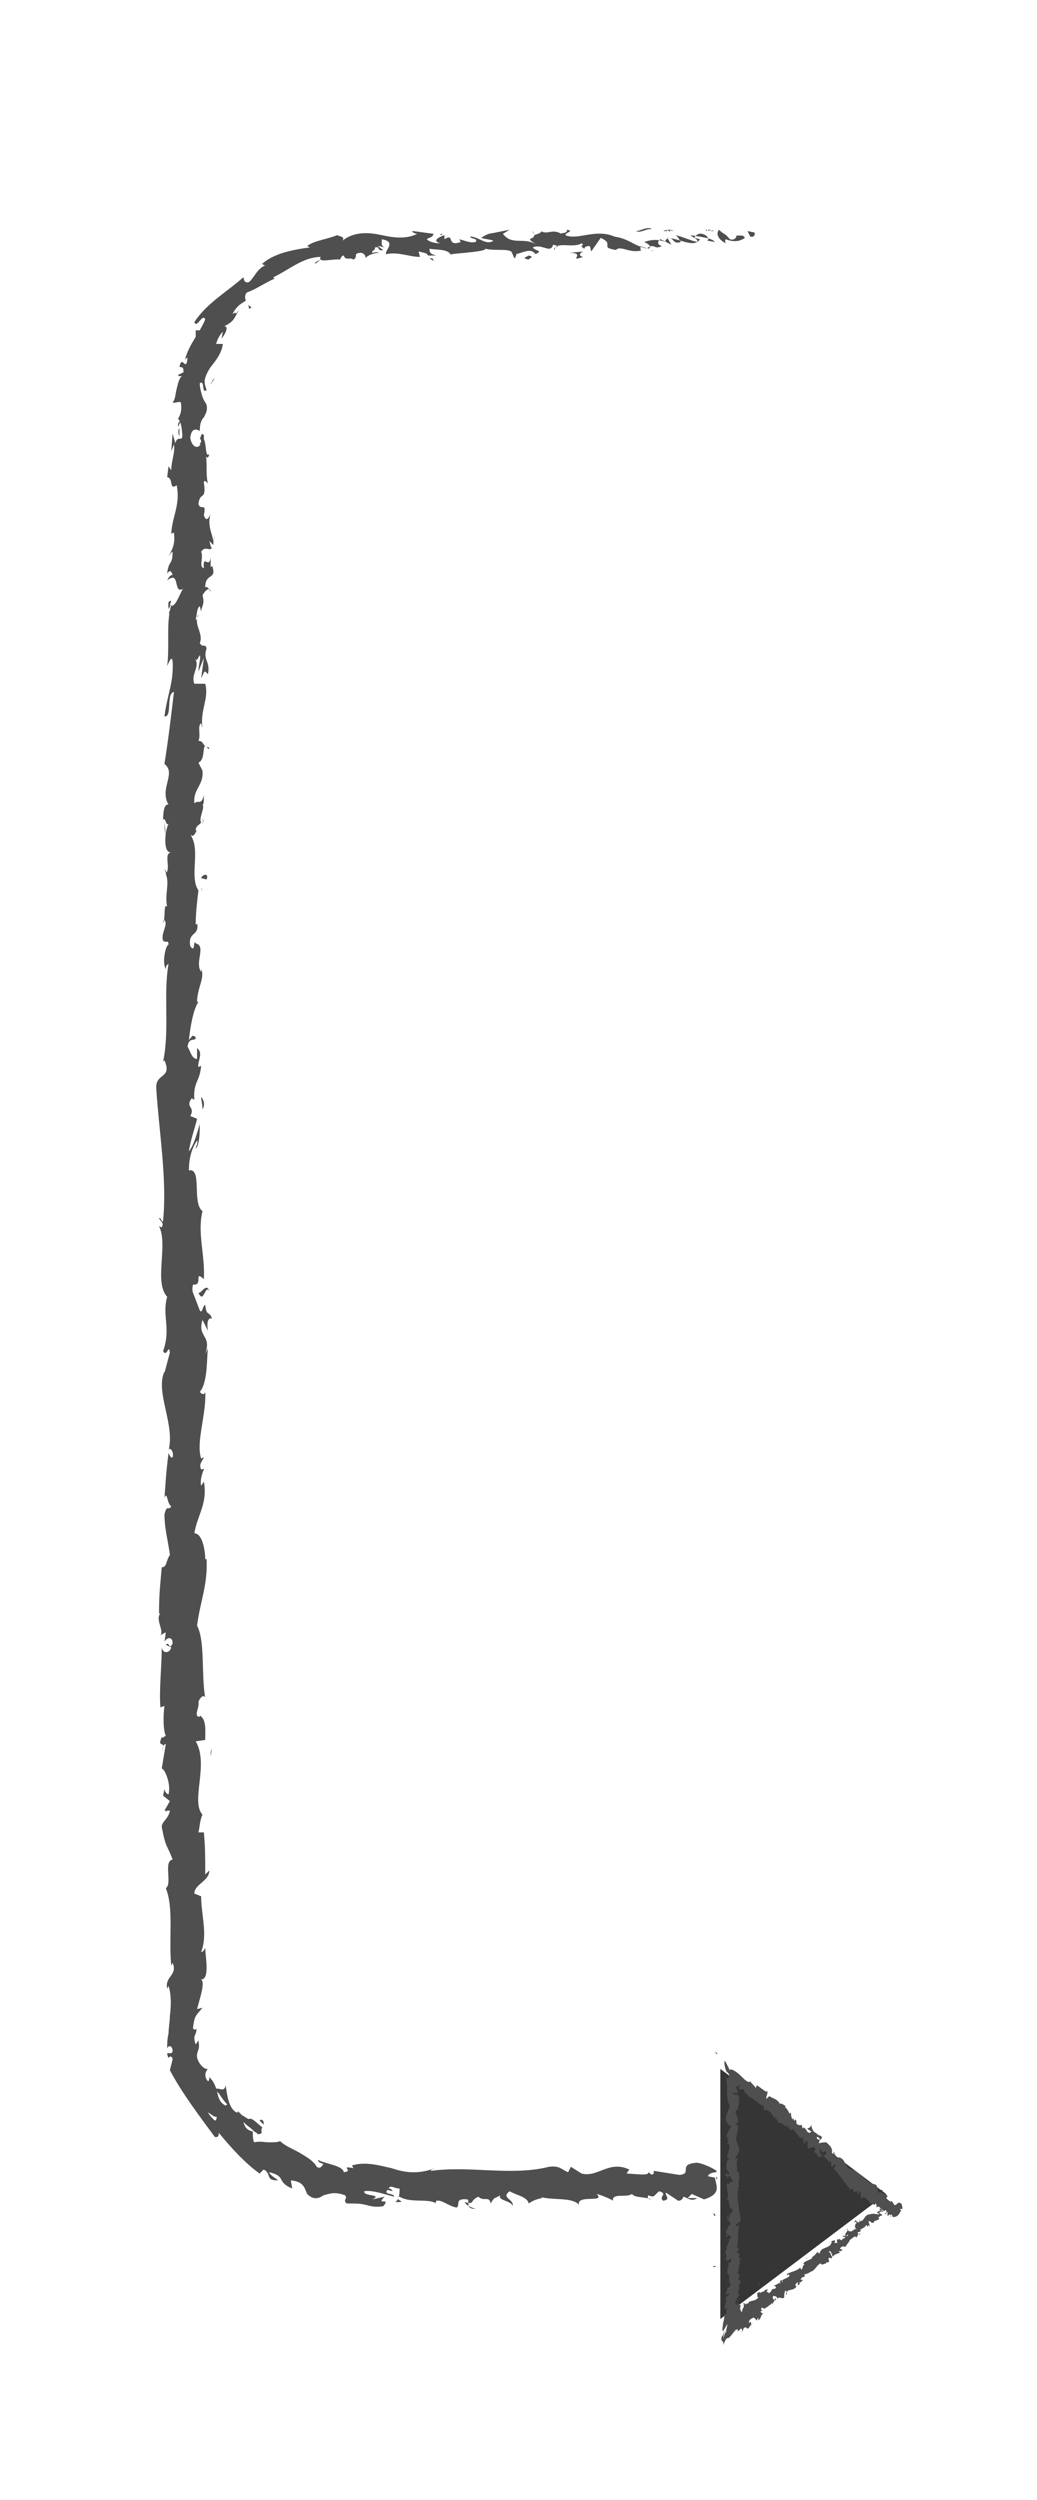 <?xml version="1.0" encoding="utf-8"?>
<!-- Generator: Adobe Illustrator 18.1.1, SVG Export Plug-In . SVG Version: 6.00 Build 0)  -->
<svg version="1.1" id="Layer_1" xmlns="http://www.w3.org/2000/svg" xmlns:xlink="http://www.w3.org/1999/xlink" x="0px" y="0px"
	 width="76.3px" height="183.9px" viewBox="0 0 76.3 183.9" enable-background="new 0 0 76.3 183.9" xml:space="preserve">
<g>
	<g>
		<g>
			<g>
				<g>
					<path fill="#4F4F4F" d="M55.5,17.1c0.1,0.1,0,0.4-0.3,0.3L55,17L55.5,17.1z"/>
					<path fill="#4F4F4F" d="M53.4,17.9c-0.4-0.2-0.8-0.6-0.5-1c0.4,0.4,0.4,0.2,0.8,0.7c0.3,0.1,0.5-0.1,0.5-0.3
						c0.1,0.1,0.5-0.1,0.6,0.2c-0.4,0.3-0.9,0.3-1.4,0.1C53.3,17.7,53.4,17.9,53.4,17.9z"/>
					<path fill="#4F4F4F" d="M23.6,19.1c0,0,0.2-0.1,0.2-0.1C23.7,19.1,23.7,19.1,23.6,19.1z"/>
					<path fill="#4F4F4F" d="M14.7,32.7c0-0.1,0.1-0.2,0.1-0.2C14.8,32.6,14.8,32.7,14.7,32.7z"/>
					<path fill="#4F4F4F" d="M15.2,35.8c0-0.1,0-0.1,0-0.2C15.2,35.7,15.2,35.8,15.2,35.8z"/>
					<path fill="#4F4F4F" d="M23.6,19.1l-0.4,0.3C23.1,19.3,23.4,19.2,23.6,19.1z"/>
					<path fill="#4F4F4F" d="M49.3,16.9c0.1,0,0.2,0.1,0.3,0.1C49.5,17,49.4,17,49.3,16.9C49.3,16.9,49.3,16.9,49.3,16.9z"/>
					<path fill="#4F4F4F" d="M31.6,19l0.2,0c0,0,0.1,0.1,0.1,0.2L31.6,19z"/>
					<path fill="#4F4F4F" d="M37.9,19c-0.1,0-0.2-0.3-0.2-0.5c0.1,0.1,0.2,0.2,0.3,0.2C38,18.8,37.9,18.9,37.9,19z"/>
					<path fill="#4F4F4F" d="M47.9,18.4l0.2,0.1C48,18.4,47.9,18.4,47.9,18.4z"/>
					<path fill="#4F4F4F" d="M27.1,19.1c0,0.1,0,0.1,0,0.1C27.1,19.1,27.1,19.1,27.1,19.1z"/>
					<path fill="#4F4F4F" d="M45.5,162.1C45.5,162.1,45.5,162.1,45.5,162.1C45.5,162.1,45.5,162.1,45.5,162.1z"/>
					<path fill="#4F4F4F" d="M52.8,160.3l-0.1,0c0-0.1,0-0.1,0-0.2L52.8,160.3z"/>
					<path fill="#4F4F4F" d="M15.7,41.7C15.7,41.6,15.7,41.6,15.7,41.7C15.7,41.5,15.7,41.6,15.7,41.7z"/>
					<path fill="#4F4F4F" d="M15.4,95c-0.3-0.6-0.4,1-0.8,0.1C14.8,95.2,15.2,94.3,15.4,95z"/>
					<path fill="#4F4F4F" d="M49.1,17c-0.1,0-0.2,0-0.3,0C49,16.9,49.1,16.9,49.1,17z"/>
					<path fill="#4F4F4F" d="M14.6,95.1L14.6,95.1L14.6,95.1C14.6,95.1,14.6,95.1,14.6,95.1z"/>
					<path fill="#4F4F4F" d="M15.4,55.1c-0.1,0-0.1-0.1-0.2-0.1C15.3,54.9,15.4,55,15.4,55.1z"/>
					<path fill="#4F4F4F" d="M14.9,45.1l0,0.2C14.9,45.2,14.9,45.1,14.9,45.1z"/>
					<path fill="#4F4F4F" d="M14.9,60.2c0,0.1,0.1,0.2,0,0.4c0,0,0,0,0-0.1C15,60.5,15,60.4,14.9,60.2z"/>
					<path fill="#4F4F4F" d="M14.9,65.6C14.9,65.6,14.9,65.6,14.9,65.6c-0.1-0.2-0.1-0.2-0.1-0.3L14.9,65.6z"/>
					<path fill="#4F4F4F" d="M29.1,162c0.1-0.1,0.2-0.2,0.2-0.3C29.2,161.9,30,162,29.1,162z"/>
					<path fill="#4F4F4F" d="M49.3,17.1c0-0.1-0.1-0.1-0.2-0.2c0.1,0,0.1,0,0.2,0C49.3,17,49.3,17.1,49.3,17.1z"/>
					<path fill="#4F4F4F" d="M12.1,60.5l0.1,0.9C12.1,61.1,12.1,60.8,12.1,60.5z"/>
					<path fill="#4F4F4F" d="M12.4,131.4l0,0.2C12.4,131.5,12.4,131.4,12.4,131.4z"/>
					<path fill="#4F4F4F" d="M12.1,63.9c0.1,0.2,0.2,0.3,0.3,0.5c0,0-0.1,0.1-0.1,0.1L12.1,63.9z"/>
					<path fill="#4F4F4F" d="M29.3,161.6L29.3,161.6L29.3,161.6z"/>
					<path fill="#4F4F4F" d="M35,162.5c-0.8,0-0.4-0.5-0.6-0.7c-1-0.1-0.5,0.4-0.8,0.6c-0.6-0.1-1.1-0.6-1.5-0.5
						c0,0.1-0.1,0.1,0,0.2c-0.6-0.4-1.9,0-2.7-0.5c-0.1,0-0.1,0.1-0.1,0.1c0.1-0.2,0.1-0.5,0.1-0.7c-0.4,0-0.7-0.3-0.8,0
						c0.2,0,0.2,0.1,0.3,0.2l-0.4-0.1c-0.3,0.4,0.5,0.2,0.5,0.5c-0.8-0.2-1.6-0.5-2.2-0.4c-0.1,0.4,1.4,0.2,0.6,0.6l0.9-0.2
						c-0.7,0.7,0.5,0-0.1,0.7c-0.6,0.1-0.9,0-1.3-0.1c-0.4-0.1-0.7-0.1-1.4-0.1c-0.3-0.3,0.1-0.3-0.1-0.6c-0.8-0.3-1.2-0.1-1.6,0
						c-0.3,0.2-0.7,0.4-1.2-0.1c-0.2-0.4-0.2-0.9-1.2-1l0.1,0.6c-1.2-0.5-0.4-0.9-1.7-1.2c0.1,0.3,0.8,0.6,0.6,0.6
						c-0.9,0-0.4-0.5-1-0.8l-0.3,0.3c-1.1-0.8-2.1-1.9-3-3c0,0.1,0,0.4-0.3,0.3c-1.1-1.5-2.4-3.2-3.3-4.9l0.2-0.8
						c0-0.2-0.2-0.3-0.3-0.1c-0.3-0.7,0.2-0.1,0.3-0.5c0-0.4-0.3-0.5-0.4-0.2c0-0.3,0-0.7,0.1-1.1c0-0.4,0.1-0.9,0.1-1.3
						c0.1-0.8,0.1-1.6-0.1-2.2l-0.1,0.2c-0.2-0.9,0.8-1,0.4-1.9l-0.1,0.2c-0.2-2,0.2-4.2-0.4-5.7c0.5-0.3-0.2-2,0.5-2.1
						c-0.4-1.1-0.5-0.8-0.8-2.4c0-0.4,0.5-0.6,0.6-1.2l-0.4,0l0.4-0.7l-0.5-0.4l0.1-0.5c0,0.2,0.2,0.4,0.3,0.4
						c0.2-0.8-0.3-1.9-0.5-1.9l0.3-1.8c-0.2,0-0.2,0.3-0.3,0.6c0.4-1-0.4-0.2,0-1.1c0.1,0.1,0.2-0.1,0.3-0.1
						c-0.2-0.4-0.2-1.5-0.1-2.2l-0.3,0.1c-0.1-1.4,0.1-2.9,0.1-4.4c0.1,0.5,0.6,0.4,0.7,0l-0.4-0.2c0.3-0.3,0.2,0.5,0.5-0.1
						c0-0.6-0.5-0.4-0.6-0.1l0.1-0.7c-0.1,0-0.2,0.1-0.4,0.2c0.3-0.3-0.4-1.2,0-1.6l-0.1,0c0-1.5,0.1-2.2,0.2-3.4
						c0.4,0,0.3-0.5,0.6-0.9c-0.1-0.9-0.4-1.9-0.4-3c0.2-0.8,0.3-0.2,0.5-0.6c-0.3-0.1-0.3-1.2-0.5-0.6c0.1-1.3,0.1-1.7,0.3-3.3
						c0.1,0.2,0.2,0.4,0.3,0.3c0.1-0.3-0.1-0.7-0.3-0.6l0,0.1c0.5-1.9-1-4.3-0.3-5.8l0,0.1l0.4-1.5c-0.1-0.7-0.2,0.4-0.5-0.1
						c0.6-1.7-0.1-2.6,0.3-4c-1-1.1,0.1-3.8-0.6-5.2l0.2,0.1c0.2-0.4-0.1-0.4-0.2-0.7c0.2,0,0.2,0.4,0.3,0.2
						c0.3-3.1-0.3-6.5-0.5-9.7c-0.1-1.2,1.2-0.7,0.6-2.1L12,78.1c0.5-2.4,0-4.9,0.4-7.2c-0.1,0.1-0.2,0.1-0.2,0.4
						c-0.3-0.5,0-1.8,0.2-1.8c0-0.4-0.2-0.1-0.4-0.3c-0.2-0.5,0.4-1.2,0.1-1.5c-0.1,0-0.1,0.1-0.1,0.2c0.2-0.3,0-1.5,0.3-1.2
						c-0.2-0.9,0.2-1.7-0.1-2.4c0.4-0.5-0.2-1.5,0.4-1.6c-0.6,0.1-0.5-1.5-0.2-2.1c-0.2,0.2-0.2-0.5-0.4-0.3c0-0.6,0.1-1.2,0.4-1.1
						c-0.7-1.2,0.6-2.3-0.3-3c0.3-1.9,0.5-3.6,0.7-5.3c-0.6,0.1-0.1,1.9-0.7,1.8c0.2-1.6,0.7-2.5,0.6-4.1c-0.1-0.4-0.3,0.2-0.4,0.4
						c0.2-1.6-0.1-3.1,0.3-4.5c-0.1,0-0.1,0.2-0.2,0.3c0-0.3-0.1-0.6,0.2-0.6l-0.1,0.3c0.4,0.4,0.8-1.1,1-1.2
						c-0.8,0.5-0.2-1.4-1.2-0.6c0.1-0.2,0.2-0.4,0.4-0.4c-0.1-0.3-0.2-0.4-0.4-0.1c0.1-1,0.4-0.6,0.4-1.6c-0.1,0-0.2,0.2-0.3,0.3
						c0.3-0.5,0.5-0.9,0.4-1.7c-0.1,0-0.2,0-0.2,0.2c0-1.3,0.7-2.2,0.4-3.7c-0.6,0.4-0.2-0.5-0.7-0.6l0.1-0.8l0.2,0.3
						c0-0.7,0.3-1.3,0.2-1.9l-0.2,0.5l0.1-1.3l0.2,0.7c0.2-0.7,0.6,0.1,0.5-0.8c0,0.2,0-0.7-0.3-1l0,0c0.2-0.3,0.3-0.7,0.2-1.2
						c-0.1-0.1-0.5,0.1-0.6,0c0.2-0.2,0.2-0.6,0.3-1c0.1-0.4,0.2-0.9,0.5-1c-0.1,0.1-0.4,0.1-0.4,0c0,0,0.1-0.1,0.2-0.1
						c0.1-0.1,0.2-0.1,0.2-0.1c0-0.3,0-0.4-0.3-0.4c0.2-1,0.5,0.5,0.6-0.7c-0.1,0.1-0.1,0-0.2,0.2c0.3-1.2,1.1-2,1.5-3
						c-0.2-0.5-0.6,0.7-0.8,0.2c0.9-1.4,2.5-2.3,3.6-3.3L18,20.7c0.3,0.2,0.4,0,0.7-0.4c0.2-0.3,0.5-0.7,0.9-0.8
						c-0.2,0.1-0.4-0.2-0.3-0.1c0.8-0.7,2-1,3.5-1.2l-0.2-0.1c0.5-0.4,1.5-0.5,2.2-0.8c0.2,0.1,0.6,0.1,0.4,0.4
						c0.9-0.7,2-0.6,2.9-0.4c0.9,0.2,1.8,0.3,2.6-0.1c-0.2,0-0.5-0.2-0.3-0.2l1.5,0.2c-0.1,0.3-0.2,0.2-0.5,0.4
						c0.2,0.2,0.6,0.3,1,0.3c-0.7-0.2,0-0.5,0.3-0.6c0,0.1,0,0.2,0,0.3c0.8-0.5,0.1,0.6,1.2,0.2l-0.1-0.2c0.4,0.1,0.8,0.3,1.2,0.2
						c0.2-0.3-0.4-0.2-0.4-0.4c0.6,0,1.2,0.7,1.7,0.3c-0.3-0.1-0.6-0.1-0.9-0.2c0.6-0.4,0.7-0.3,1.1-0.4l0,0l1-0.2L37,17.2
						c0.7,0.9,1.5,0.2,2.5,0.8c-1-0.6-0.2-0.3-0.2-0.7c0.3-0.1,0.6-0.2,0.5-0.3c0.5,0.3,0.8-0.2,1.5,0.2c0-0.1,0.5,0,0.4-0.3
						c0.6,0.1-0.1,0.2-0.1,0.4c0.9,0.4,2.2-0.5,3.6,0.1c1.2,0.2,1.4,0.7,2.5,0.9c0.4-0.2-0.3-0.5-0.3-0.5c0.6-0.2,1-0.2,1.6,0
						c-0.1-0.1,0-0.2,0.2-0.3c0.4,0,0.3,0.5,0.9,0.3c-0.1-0.1-0.2-0.4-0.4-0.5c0.5,0.1,1.1,0.4,1.6,0.5c0.1-0.2-0.3-0.3-0.5-0.5
						c0.6,0.1,1.6,0.2,1.8,0.5L52,17.7c0.2,0,0.1-0.3-0.1-0.4c-0.5-0.3-0.8,0.1-0.8,0.2l0.4,0.1c-0.4,0.7-1.6-0.1-2.4-0.1l0.3,0.5
						l-0.8-0.4c-0.2,0.1-0.3,0.4,0.1,0.5c-0.6,0.3-0.5-0.2-1,0.1c-0.1,0,0,0.1,0,0.1l-0.6-0.2c0.1,0.1-0.1,0.4,0.2,0.3
						c-1,0.3-1.6-0.4-2,0l0.1,0c-1.4-0.2-0.1-0.4-1.2-0.9l-0.7,1l-0.1-0.4c-0.1,0-0.4,0-0.4,0.2c-0.5-0.3,0.1-0.2-0.2-0.4
						c-0.7,0.4-1.9-0.2-2,0.5c-0.2-0.3,0.7-0.2-0.1-0.4c-0.2,0.7-0.8-0.1-1.5,0.2c0.2,0.3,0.8,0.2,0.2,0.5c-0.4-0.6-1.2,0.1-1.7,0
						c0-0.5-1.1-0.2-2-0.4c0.1,0.2-1.7,0.3-2.5,0.4l0,0.1c-0.2-0.5-1-0.4-1.6-0.5c0,0.3,0.1,0.4,0.5,0.5l-0.6,0
						c-0.1-0.2-0.3-0.2-0.7-0.3l0.1,0.4c-0.8,0-1.6-0.4-2.5-0.2c-0.1-0.3,0.8-0.9-0.3-1.1c0,0.2-0.1,0.5,0.2,0.6
						c-0.1,0-0.3-0.1-0.5-0.1l0.4,0.3c-0.5,0.1-0.2-0.3-0.6-0.2c0,0.3-0.3,0.2-0.2,0.4c0.1,0,0.3-0.1,0.5,0c-0.4,0-0.9,0.2-1,0.4
						c0-0.1,0-0.3-0.3-0.4c-0.7,0-0.2,0.3-0.6,0.5c-0.2-0.2-0.6,0.1-0.7-0.3c-0.2,0-0.2,0.2-0.3,0.3c-0.4-0.1-1.7,0.3-1.4-0.2l0.1,0
						c0,0,0,0-0.1,0l0,0l0,0c-1.3,0-2.4,1-3.5,1.5l0.1,0.1c-0.7,0.3-1.4,0.8-2,1c-0.2,0.1-0.2,0.5-0.1,0.6c-0.4,0.3-0.6,0.3-1,1
						c0.5-0.3,0,0.3,0.5-0.3c-0.4,0.6-0.3,0.8-1.1,1.2c0.4,0,0,0.7-0.2,0.9l0.1-0.5c-0.3,0.3-0.4,0.6-0.5,0.9l0.5,0
						c-0.1,0.7-0.5,1.2-0.9,1.7c-0.2,0.3-0.3,0.5-0.4,0.8c-0.1,0.3,0,0.6,0.1,0.9c-0.4,0.3-0.1-0.8-0.5-0.5c0,0.3,0.1,0.7,0.2,1
						c0.1,0.3,0.3,0.5,0.3,0.6c0.1,0.4-0.1,0.7-0.2,0.9c-0.2,0.2-0.3,0.5-0.3,1c-0.2-0.1-0.6-0.3-0.7,0.5c0.1,0.7,0.6,0.9,0.8,0.4
						c0-0.2,0-0.3-0.1-0.3c0.1-0.2,0.1-0.5,0.3-0.3L15,32.3c0.2,0.4,0.1,1.4,0.4,1.1c-0.1,0.5-0.3,0.2-0.3-0.2
						c0.2,0.9,0,1.5,0.2,2.4c-0.1-0.2-0.3-0.3-0.3-0.1c0.2,1.4-0.3,0.6-0.4,1.6c0.2,0.5,0.6-0.2,0.4,0.8c0.2,0.6,0.4,0.1,0.5-0.1
						c-0.3,0.9,0.2,1.6,0.2,2.1l0.1-0.5c-0.1,0.3-0.1,0.5-0.1,0.7l-0.3-0.3c0.1,0.3,0.1,0.5,0.2,0.5c-0.2,0.3-0.5-0.2-0.8,0.3
						c0.2,0.4-0.2,1.1,0.2,1.2c-0.1-1.1,0.4,0.1,0.5-0.8c0,0.2,0,0.4,0,0.7c0,0,0.1,0,0.1-0.1c0.4,1.1-0.5,0.5-0.5,1.6
						c0.2-0.1,0.4,0.3,0.4,0.4c0-0.5-0.4-0.2-0.6,0.2c0.2,0.7-0.1,0.8-0.1,1.2l-0.1-0.4c-0.2,0.1-0.2,0.5-0.3,1
						c0.2,0,0.1-0.5,0.2-0.3c-0.4,0.6,0.4,1.3,0.1,2c0.2,0.4,0.4,0,0.5,0.4c-0.3,0.9,0.3,0.9,0.1,1.9c-0.3-0.3-0.2-0.3-0.5,0.3
						l0.2-1.5l-0.4,1c0-0.5,0.2-1,0.1-1.2c-0.3,0.5-0.2,0.4-0.4,0.2c0.5,0.6-0.3,1.2,0,1.9l0.8,0c0.3,1.1-0.4,1.9-0.2,3.3l-0.1-0.4
						c-0.3,0.2,0,0.9-0.2,1.3c0.3,0,0.3,0.2,0.5,0.4c-0.2,0,0,1-0.5,1.2l0.3,0.6c0.1,1.1-0.7,1.3-0.6,2.4c0.3-0.3,0.5,0.2,0.7-0.6
						c0,0.4,0,0.7-0.1,0.7c0.2,0.2-0.3,1-0.1,1.3c-0.1,0.2-0.4,0.2-0.4,0.6c0.1,0,0.1,0,0.1,0c-0.1,0-0.2,0.6-0.5,0.3
						c0.8,1.1-0.1,3.1,0.6,4.1c-0.1,0.8-0.2,1.7-0.2,2.5c0.1,0,0.1,0,0.1-0.1c0.2,1-0.7,0.6-0.5,1.7c0.4,0.6,0.2-0.6,0.4-0.2
						c0.8,0.2-0.1,1.4,0.4,2.1l0-0.2c0.3,0.6-0.3,1.4-0.3,2.4c0,0,0.1,0,0.1,0c-0.4,0.6-0.6,1.9-0.7,2.8c0.3-0.3,0.2-0.4,0.5-0.2
						c0,0.4-0.5-0.1-0.6,0.7c0.2,0.3,0.3,0.9,0.7,0.9l0-0.8c0.5,0.4,0,1,0.1,1.4l0.2-0.1c-0.1,1.2-0.6,1.2-0.5,2.5l-0.2-0.1
						c-0.5,0.7,0.3,0.6-0.1,1.3l0.5,0.2c-0.1,0.5-0.5,1.6-0.6,2.4c0.4-0.5,0.6-1.4,0.8-2c0,0.5,0,1.5-0.3,1.8c0-0.2,0.2-0.4,0.1-0.6
						c-0.4,0.6-0.6,1.3-0.6,2.2c1-0.2,0.2,2.4,1,3c-0.4,1.6,0.2,3.2,0.1,5c-0.8-0.7,0,0.5-0.8,0.4c-0.1,0.4,0,0.6,0,0.6l0.5,1.3
						c0.2,0.3,0.2-0.4,0.4-0.4c0.1,0.9,0.3,0.4,0.5,1c-0.3-0.1-0.4,0.3-0.3,0.9l-0.4-0.8c-0.4,1.3,0.7,1.1,0.2,2.5l0.2-0.4
						c-0.1,0.7,0,2.5-0.6,3.2c0.1,0.1,0.3,0.3,0.4,0c0.1,1.6-0.7,3.7-0.3,4.9l0.2-0.1c-0.1,0.3-0.4,0.5-0.2,0.9c0.1,0,0.2-0.1,0.2,0
						c-0.1,0.2-0.3,0.8-0.2,1.2l0.2-0.3c0.3,1.6-0.5,2.5-0.7,3.8c0.6,0,0.8,1.3,0.8,1.9l0.1,0c0.1,1.9-0.5,3.2-0.7,4.9
						c0.6,1.1,0.3,3.6,0.6,5.3c-0.1-0.3-0.4,0-0.5,0.3c0.1,0.4-0.4,1.1,0.1,1.1l0-0.1c0.5,0.3,0.4,1.1,0.4,1.8l-0.7,0.1
						c1,1.7-0.4,4.4,0.5,5.4c-0.2,0.4-0.2,0.9-0.3,1.3l0.4,0c0.1,1.1,0.1,1.7,0.1,3.1l0.3-0.3c0,0.8-1.1,1-1.1,1.7l0.5,0.2
						c0,1.4,0.5,2.8,0,4.1c0.1,0,0.2-0.1,0.3-0.3c0,0.6,0.4,2.5-0.4,2.3c0.5,0,0,1.4-0.2,2.2l0.4-0.1c-0.5,0.6-0.6,0.6-0.7,1.5
						c0.1,0.2,0.3,0.1,0.2-0.1c0.2,0.6-0.3,0.5,0,1.3l0.2-0.3c0.1,0.6,0,0.6-0.1,1c-0.1,0.5,0.5,1.2,0.8,1.1c-0.2,0.2-0.3,0.6,0,0.9
						c0.1,0,0.1-0.2,0.1-0.3c0.4,0.4,0.5,0.8,0.6,1.2c0.1,0.4,0.2,0.7,0.6,0.9c0.1-0.1,0.2-0.1,0.2,0c-0.3-0.3-0.5-0.6-0.7-0.9
						c-0.2-0.2-0.3-0.3-0.3-0.3c0.3-0.2,0.7,0.3,0.8-0.3c0.1,0.6,0.2,1.7,0.8,2c0,0,0.1,0,0.1,0l0-0.1c0.1,0.1,0.2,0.2,0.3,0.3
						c0.2,0.1,0.3,0.2,0.5,0.3c0.2-0.2,0.7,0.4,1,0.6c-0.2,0.3,0.2,0.5-0.4,0.5c0.1,0,0-0.1-0.2-0.2c0,0-0.1-0.1-0.1-0.1l0,0
						c-0.2-0.2-0.4-0.3-0.7-0.6c0.1,0.3,0.2,0.6,0.7,0.7c0,0.3,0,0.6,0.1,0.8c0.4-0.1,0.8,0,1.1,0c0.4,0,0.7,0,0.8-0.1
						c0.4,0.4,1,0.6,1.5,0.9c0.5,0.3,1,0.6,1.2,1c0.3,0.2,0.4-0.1,0.5-0.2c-0.2-0.1-0.4-0.1-0.4-0.3c0.6,0.3,1.8,0.4,1.9,0.9
						c0.8-0.1-0.4-0.5,0.7-0.3l-0.1-0.2c1-0.3,2,0,2.9,0.2c0.9,0.3,1.9,0.5,3.2,0c-0.2,0.1-0.3,0.1-0.3,0.2c2.9-0.4,5.9,0.4,8.7-0.3
						c0.8-0.1,0.9,0.2,1.4,0.4l0.2-0.4l0.8,0.5c1.2,0.3,2-1,3.5-0.3l-0.2,0.3c0.5,0,1.7,0.2,1.6-0.1c0.1,0,0.2,0.3,0.4,0.1l0-0.2
						L50,160c1-0.1-0.2-0.8,1.3-0.9c0.6,0.1,1.6,0.6,1.4,0.7c-0.2,0-0.6,0.1-0.6,0.3l0.5,0.1c0.1,0.6,0.5,1.2-0.8,1.6l-0.9-0.4
						l-0.3,0.3l0.7,0c-0.4,0.3-0.7,0-1-0.1c-0.1,0.2-0.2,0.3-0.4,0.3l-0.9-0.6c-0.1,0.2,0.4,0.5-0.2,0.6c-0.4-0.3,0.4-0.5-0.3-0.7
						c-0.4,0.3-0.3,0.5-0.8,0.3c-0.1,0.2,0,0.3,0.2,0.3c-0.4-0.2-1.2-0.1-1.4-0.4c-0.4,0.3-1.5-0.1-1.4,0.5
						c-0.1-0.1-0.8-0.4-1.2-0.5c0.7,0.7-1.5,0-1.3,0.8c-0.5-0.6-2-0.3-2.9-0.6c0.1,0,0.2,0.1,0.2,0.1c-0.5,0.1-0.7,0.2-1,0.4
						c-0.1-0.5-0.9-0.6-1.4-0.9c-0.7,0.5,0.4,0.6,0.2,1.1c0-0.4-1.1-0.4-0.9-0.8c-0.5,0.3-0.4,0.1-0.7,0.6c-0.1-0.6-0.5-0.1-0.9-0.5
						c-0.7,0.3-0.2,0.6-1,0.4C34.3,162.3,35,162.5,35,162.5z M16.4,156.7L16.4,156.7c0.1,0.1,0.2,0.2,0.3,0.3
						C16.6,157,16.5,156.9,16.4,156.7z M15.3,155.4c0.1,0.2,0.3,0.4,0.5,0.6c0.1,0,0.2-0.2,0.1-0.3
						C15.8,155.8,15.5,155.5,15.3,155.4z M19.4,156.1c-0.1-0.2-0.2-0.2-0.3-0.1c0.1,0.1,0.2,0.2,0.3,0.3c0,0,0,0,0,0.1
						C19.4,156.2,19.4,156.1,19.4,156.1z"/>
					<path fill="#4F4F4F" d="M19.4,156.7C19.4,156.7,19.4,156.8,19.4,156.7C19.4,156.8,19.4,156.8,19.4,156.7
						C19.3,156.7,19.3,156.7,19.4,156.7C19.4,156.6,19.4,156.7,19.4,156.7z"/>
					<path fill="#4F4F4F" d="M23.8,19L23.8,19C23.8,19,23.8,19,23.8,19C23.8,19,23.8,19,23.8,19z"/>
					<polygon fill="#4F4F4F" points="12.2,133.2 12.3,133.2 12.2,133.3 					"/>
					<path fill="#4F4F4F" d="M32.4,17.3c0,0,0-0.1,0.1-0.1C32.6,17.2,32.5,17.3,32.4,17.3z"/>
					<path fill="#4F4F4F" d="M36.3,17.2l0.5-0.1C36.6,17.2,36.4,17.2,36.3,17.2z"/>
					<path fill="#4F4F4F" d="M39.2,17c0,0.1,0,0.1,0.1,0.2l0,0L39.2,17z"/>
					<path fill="#4F4F4F" d="M12.5,44.9c0,0,0,0.1,0,0.1C12.4,45.3,12.4,45.1,12.5,44.9z"/>
					<path fill="#4F4F4F" d="M13.3,31c-0.1,0.1-0.1,0.3-0.2,0.4C13.1,31.2,13.1,31,13.3,31z"/>
					<polygon fill="#4F4F4F" points="12.1,60.4 12.1,60.4 12.1,60.5 					"/>
					<path fill="#4F4F4F" d="M13.2,32.1c-0.1-0.2-0.1-0.5,0-0.6C13.2,31.6,13.2,31.9,13.2,32.1z"/>
					<path fill="#4F4F4F" d="M51.9,16.9l0.1,0c0,0,0,0,0,0.1L51.9,16.9z"/>
					<path fill="#4F4F4F" d="M52.1,16.9l0.2,0C52.1,17,52.1,17,52.1,16.9z"/>
					<path fill="#4F4F4F" d="M52.5,17L52.2,17C52.3,17,52.5,16.9,52.5,17z"/>
					<path fill="#4F4F4F" d="M48,17l0-0.1C48,16.9,48,17,48,17z"/>
					<path fill="#4F4F4F" d="M46.8,17c0.3,0,0.7-0.3,1.1-0.2l0,0.1C47.8,16.7,47.1,17.2,46.8,17z"/>
					<path fill="#4F4F4F" d="M41.9,18.6l1-0.1c-0.2,0.1-0.4,0.3,0,0.4C41.7,19.3,43.2,18.6,41.9,18.6z"/>
					<path fill="#4F4F4F" d="M38.9,18.8c0.5,0.1,0,0.2,0,0.3C38.5,19,38.5,19,38.9,18.8z"/>
					<path fill="#4F4F4F" d="M18.2,22.4l0.3,0.2C18.2,22.9,18.4,22.5,18.2,22.4z"/>
					<polygon fill="#4F4F4F" points="14.4,24.8 14.4,24.3 14.7,24.3 					"/>
					<path fill="#4F4F4F" d="M15.7,27.9l0.1-0.1c0,0-0.3,0.5-0.3,0.5c0,0,0-0.1,0.1-0.2C15.6,28,15.7,27.9,15.7,27.9z"/>
					<path fill="#4F4F4F" d="M15.2,64.7l-0.4-0.1C14.9,64.3,15.4,64.2,15.2,64.7z"/>
					<path fill="#4F4F4F" d="M14.8,80.7c0.2,0.2,0.3,0.6,0.1,0.9C14.9,81.3,14.8,80.9,14.8,80.7z"/>
					<polygon fill="#4F4F4F" points="15.5,128.9 15.6,128.6 15.5,129.2 					"/>
				</g>
			</g>
		</g>
	</g>
</g>
<g>
	<polygon fill="#353535" points="65.2,161.4 59.1,166 53,170.6 53,161.4 53,152.2 59.1,156.8 	"/>
	<g>
		<g>
			<g>
				<g>
					<path fill="#4F4F4F" d="M64.9,161.1c0,0,0.1,0.1,0,0.1l-0.2-0.1L64.9,161.1z"/>
					<path fill="#4F4F4F" d="M64.8,161.7c-0.1,0-0.3-0.1-0.4-0.3c0.2,0.1,0.1,0,0.3,0.1c0.1,0,0.1-0.1,0-0.2c0,0,0.1-0.1,0.2,0
						C65,161.5,64.9,161.6,64.8,161.7C64.7,161.6,64.7,161.6,64.8,161.7z"/>
					<path fill="#4F4F4F" d="M59.4,166.1L59.4,166.1C59.5,166,59.4,166.1,59.4,166.1z"/>
					<path fill="#4F4F4F" d="M56.1,168.7C56.1,168.7,56.1,168.7,56.1,168.7C56.1,168.8,56.1,168.8,56.1,168.7z"/>
					<path fill="#4F4F4F" d="M55.6,169.3C55.6,169.3,55.6,169.3,55.6,169.3C55.6,169.3,55.6,169.4,55.6,169.3z"/>
					<path fill="#4F4F4F" d="M59.4,166.1l-0.1,0.1C59.3,166.1,59.4,166.1,59.4,166.1z"/>
					<path fill="#4F4F4F" d="M63.7,161.9C63.8,161.9,63.8,161.9,63.7,161.9L63.7,161.9L63.7,161.9z"/>
					<path fill="#4F4F4F" d="M61,165L61,165C61.1,165,61.1,165.1,61,165L61,165z"/>
					<path fill="#4F4F4F" d="M62.2,164.2c0,0-0.1-0.1-0.2-0.1C62.1,164.1,62.1,164.1,62.2,164.2C62.2,164.1,62.2,164.1,62.2,164.2z"
						/>
					<path fill="#4F4F4F" d="M63.9,162.6L63.9,162.6C63.9,162.6,63.9,162.6,63.9,162.6z"/>
					<path fill="#4F4F4F" d="M60.2,165.7C60.2,165.7,60.2,165.7,60.2,165.7C60.2,165.7,60.2,165.7,60.2,165.7z"/>
					<path fill="#4F4F4F" d="M63.4,161L63.4,161C63.4,161,63.4,161,63.4,161z"/>
					<polygon fill="#4F4F4F" points="65.2,161.4 65.2,161.3 65.2,161.3 					"/>
					<path fill="#4F4F4F" d="M54.4,170.5C54.4,170.5,54.4,170.5,54.4,170.5C54.5,170.5,54.5,170.5,54.4,170.5z"/>
					<path fill="#4F4F4F" d="M52.4,159.7c0.1,0.1,0.2-0.2,0.3,0C52.7,159.7,52.5,159.9,52.4,159.7z"/>
					<path fill="#4F4F4F" d="M63.7,161.9C63.7,161.9,63.7,161.9,63.7,161.9C63.7,161.9,63.7,161.9,63.7,161.9z"/>
					<polygon fill="#4F4F4F" points="52.7,159.7 52.7,159.7 52.8,159.7 					"/>
					<path fill="#4F4F4F" d="M52.4,169.1C52.4,169.1,52.4,169.1,52.4,169.1C52.4,169.1,52.4,169.1,52.4,169.1z"/>
					<path fill="#4F4F4F" d="M53.4,170.9L53.4,170.9C53.4,170.9,53.4,170.9,53.4,170.9z"/>
					<path fill="#4F4F4F" d="M52.6,167.8C52.6,167.7,52.6,167.7,52.6,167.8L52.6,167.8C52.6,167.7,52.6,167.7,52.6,167.8z"/>
					<polygon fill="#4F4F4F" points="52.6,166.5 52.6,166.5 52.6,166.6 					"/>
					<path fill="#4F4F4F" d="M60.4,158.6c0,0,0.1,0,0.1-0.1C60.5,158.6,60.6,158.8,60.4,158.6z"/>
					<path fill="#4F4F4F" d="M63.8,161.9C63.8,161.9,63.7,161.9,63.8,161.9L63.8,161.9C63.8,161.9,63.8,161.9,63.8,161.9z"/>
					<path fill="#4F4F4F" d="M53.8,167.7l0-0.2C53.8,167.6,53.8,167.6,53.8,167.7z"/>
					<path fill="#4F4F4F" d="M53.9,153.6L53.9,153.6C53.9,153.7,53.9,153.7,53.9,153.6z"/>
					<path fill="#4F4F4F" d="M53.8,166.9c-0.1,0-0.1-0.1-0.1-0.1c0,0,0,0,0,0L53.8,166.9z"/>
					<path fill="#4F4F4F" d="M60.6,158.5L60.6,158.5L60.6,158.5z"/>
					<path fill="#4F4F4F" d="M61.4,159.6c-0.2-0.1,0.1-0.2,0.1-0.3c-0.1-0.2-0.2,0.1-0.3,0.1c-0.1-0.1,0-0.3-0.1-0.4
						c0,0-0.1,0-0.1,0.1c0-0.2-0.3-0.3-0.4-0.5c0,0,0,0,0,0c0.1-0.1,0.2-0.1,0.2-0.2c-0.1-0.1,0-0.2-0.2-0.1c0,0,0,0.1,0,0.1l0-0.1
						c-0.2,0.1,0.1,0.1,0,0.2c-0.1-0.2-0.2-0.4-0.3-0.4c-0.1,0.1,0.2,0.2,0,0.3l0.2,0.1c-0.3,0.1,0.1,0.1-0.2,0.2
						c-0.2-0.1-0.2-0.3-0.4-0.4c0-0.1,0.1-0.1,0.1-0.2c-0.2-0.4-0.5,0.2-0.6-0.2c0-0.1,0.1-0.4-0.1-0.4l-0.1,0.2
						c-0.2-0.1,0.1-0.3-0.2-0.4c0,0.1,0.1,0.2,0.1,0.2c-0.2,0,0-0.2-0.1-0.3l-0.1,0.1c-0.2-0.2-0.4-0.5-0.6-0.7c0,0.1,0,0.1-0.1,0.1
						c-0.3-0.3-0.7-0.5-1-0.6l0-0.2c0,0-0.1,0-0.1,0.1c-0.2,0,0.1-0.1,0-0.2c-0.1-0.1-0.1,0-0.1,0.1c-0.1-0.3-0.4-0.7-0.7-0.7l0,0.1
						c-0.2-0.1,0-0.4-0.2-0.4l0,0c-0.4-0.2-0.7-0.6-1.1-0.7c0.1-0.2-0.4-0.2-0.2-0.5c-0.3,0-0.4,0-0.4,0.1c0,0,0-0.2,0-0.3l0,0.2
						c0,0,0-0.3,0-0.3c0,0,0,0.3,0,0.3l0-0.1c0,0,0-0.1,0-0.2c-0.1-0.2-0.1,0.1,0,0.2c0,0-0.2-0.3-0.2-0.3c0.1,0.1,0.1,0.2,0.1,0.3
						c-0.2-0.4,0.2,0.3,0,0l0,0c0,0,0-0.1-0.1-0.1c0,0-0.1-0.1-0.1-0.1c0.1,0.2,0.1,0.3,0.1,0.3l0.1,0.2c0,0.1-0.1,0-0.1,0.1
						c-0.1,0-0.3-0.1-0.3-0.1l0.2,0.1c-0.1,0-0.1-0.1-0.2,0c0,0.1,0.2,0.1,0.3,0.1l-0.1,0c0.1,0,0.1,0,0.2,0c-0.1-0.1,0.2,0.2,0,0.3
						l0.1,0c0,0.4-0.1,0.5-0.1,0.8c-0.2,0-0.1,0.1-0.2,0.2c0.1,0.2,0.2,0.4,0.2,0.7c-0.1,0.2-0.1,0.1-0.2,0.1c0.1,0,0.1,0.3,0.2,0.1
						c0,0.3,0,0.4-0.1,0.8c-0.1,0-0.1-0.1-0.1-0.1c0,0.1,0.1,0.2,0.1,0.1l0,0c-0.2,0.4,0.4,1,0.1,1.3l0,0l-0.2,0.4
						c0,0.2,0.1-0.1,0.2,0c-0.2,0.4,0,0.6-0.1,0.9c0.4,0.2,0,0.9,0.2,1.2l-0.1,0c-0.1,0.1,0.1,0.1,0.1,0.2c-0.1,0-0.1-0.1-0.1,0
						c-0.1,0.7,0.1,1.5,0.2,2.2c0,0.3-0.5,0.2-0.3,0.5l0.2-0.1c-0.2,0.5,0,1.1-0.2,1.7c0,0,0.1,0,0.1-0.1c0.1,0.1,0,0.4-0.1,0.4
						c0,0.1,0.1,0,0.2,0.1c0.1,0.1-0.2,0.3,0,0.3c0,0,0,0,0.1-0.1c-0.1,0.1,0,0.3-0.1,0.3c0.1,0.2-0.1,0.4,0,0.5
						c-0.2,0.1,0.1,0.3-0.2,0.4c0.3,0,0.2,0.4,0.1,0.5c0.1,0,0.1,0.1,0.2,0.1c0,0.1-0.1,0.3-0.2,0.3c0.3,0.3-0.2,0.5,0.1,0.7
						c0,0.1-0.1,0.1-0.1,0.2c0,0-0.1,0.1-0.1,0.1c0,0.1-0.1,0.2-0.1,0.4c0.3-0.3,0-0.2,0.3-0.4c-0.1,0.1-0.3,0.5-0.3,0.6
						c0,0,0.1-0.2,0.2-0.3c0,0.1,0,0.1,0,0.2c0.1,0,0.1-0.1,0.2,0c0,0,0-0.1,0-0.1c0,0,0-0.1,0,0.1l0,0c-0.1,0.3,0,0.4,0.1,0.5
						c0-0.4,0.2-0.2,0.1-0.7c0,0,0,0.1,0,0.2c0,0,0-0.1,0-0.2c0.1,0,0.1,0.2,0.2,0.1c0,0-0.1-0.1-0.1-0.1c0.1,0.1,0.2,0.1,0.3,0
						c0,0,0-0.1-0.1,0c0.3-0.2,0.6-0.1,0.8-0.4c-0.2-0.1,0-0.1-0.1-0.3l0.2-0.1l0,0.1c0.1-0.1,0.3-0.1,0.4-0.2l-0.1,0l0.3-0.1
						l-0.1,0.2c0.2,0,0.1,0.2,0.3,0c0,0,0.1-0.1,0.1-0.2l0,0c0.1,0,0.2,0,0.3-0.1c0-0.1-0.2-0.2-0.2-0.2c0.2,0.1,0.3-0.2,0.5-0.1
						c-0.1,0-0.1-0.1-0.1-0.1l0.1,0.1c0-0.1,0-0.1,0-0.2c0.2-0.2,0.1,0.3,0.2,0c0,0,0,0-0.1,0c0.2-0.2,0.5-0.2,0.6-0.4
						c-0.1-0.2-0.2,0.1-0.2-0.1c0.3-0.2,0.7-0.2,1-0.5l0,0.1c0.2,0.2,0.1-0.3,0.3-0.3c0,0-0.1-0.1-0.1-0.1c0.2-0.2,0.4-0.2,0.7-0.4
						l-0.1,0c0.1-0.1,0.3-0.2,0.4-0.4c0.1,0,0.1,0,0.2,0.1c0.1-0.6,0.8-0.3,0.9-0.9c0,0-0.1,0-0.1,0l0.3-0.1c0.1,0.1,0,0.1,0,0.2
						c0.1,0,0.2,0,0.3,0c-0.2,0-0.1-0.2-0.1-0.3c0,0,0.1,0.1,0.1,0.1c0-0.3,0.2,0.2,0.3-0.1l-0.1,0c0.1,0,0.2,0,0.3-0.1
						c-0.1-0.1-0.1,0-0.2-0.1c0.1-0.1,0.4,0.1,0.4-0.1c-0.1,0-0.1,0.1-0.2,0.1c0-0.2,0-0.2,0.1-0.3l0,0l0.1-0.2l0,0.1
						c0.4,0.2,0.3-0.2,0.7-0.1c-0.3-0.1-0.1-0.1-0.2-0.2c0-0.1,0.1-0.2,0-0.2c0.2,0,0.1-0.2,0.3-0.1c0,0,0.1-0.1,0-0.2
						c0.1-0.1,0,0.1,0.1,0.1c0.3,0,0.3-0.5,0.7-0.5c0.3-0.1,0.4,0,0.7,0c0-0.1-0.2-0.1-0.2-0.1c0.1-0.1,0.2-0.2,0.3-0.2
						c0,0-0.1-0.1-0.1-0.1c0.1-0.1,0.2,0.1,0.2,0c-0.1,0-0.1-0.1-0.2-0.1c0.1,0,0.3,0,0.4-0.1c0-0.1-0.1-0.1-0.2-0.1
						c0.1-0.1,0.3-0.2,0.5-0.1l0,0.1c0,0-0.1-0.1-0.1-0.1c-0.2,0-0.1,0.1-0.1,0.2l0.1,0c0.1,0.3-0.3,0.2-0.5,0.3l0.2,0.1l-0.3,0
						c0,0.1,0.1,0.2,0.2,0.2c0,0.2-0.1,0-0.2,0.2c0,0,0,0,0,0l-0.1,0c0,0,0.1,0.1,0.1,0.1c-0.1,0.2-0.4,0.1-0.4,0.3l0,0
						c-0.3,0.1-0.1-0.1-0.4-0.1l0.1,0.4l-0.1-0.1c0,0-0.1,0.1,0,0.1c-0.2,0,0-0.1-0.2-0.1c0,0.2-0.4,0.2-0.3,0.4
						c-0.1-0.1,0.1-0.2-0.1-0.1c0.1,0.3-0.2,0.1-0.2,0.3c0.1,0.1,0.2-0.1,0.2,0.1c-0.2-0.2-0.2,0.2-0.3,0.2
						c-0.1-0.2-0.3,0.1-0.5,0.2c0.1,0-0.2,0.3-0.3,0.5l0,0c-0.2-0.1-0.3,0-0.4,0.1c0.1,0.1,0.1,0.1,0.2,0.1l-0.1,0.1
						c-0.1,0-0.1,0-0.2,0l0.1,0.1c-0.1,0.1-0.4,0.1-0.5,0.3c-0.1-0.1-0.1-0.4-0.3-0.4c0,0.1,0.1,0.2,0.2,0.2c0,0-0.1,0-0.1,0l0.2,0
						c0,0.1-0.1-0.1-0.2,0c0.1,0.1,0,0.1,0.1,0.2c0,0,0-0.1,0.1-0.1c-0.1,0.1-0.1,0.2-0.1,0.3c0-0.1-0.1-0.1-0.2-0.1
						c-0.1,0.1,0,0.1,0,0.3c-0.1,0-0.1,0.1-0.2,0c0,0,0,0.1,0,0.1c-0.1,0-0.4,0.2-0.4,0l0,0l0,0l0,0l0,0c-0.3,0.1-0.4,0.5-0.7,0.6
						l0,0c-0.2,0.1-0.3,0.2-0.5,0.2c0,0,0,0.2,0,0.2c-0.1,0-0.2,0-0.3,0.2c0.2,0,0,0.1,0.2,0c-0.1,0.1-0.1,0.2-0.3,0.2
						c0.1,0.1,0,0.2-0.1,0.2l0-0.2c-0.1,0-0.1,0.1-0.2,0.2l0.1,0.1c-0.2,0.4-0.8,0.1-0.7,0.6c-0.2,0,0.1-0.2-0.1-0.3
						c-0.1,0.1-0.1,0.4-0.1,0.5c-0.1,0.2-0.3-0.1-0.5,0.1c0-0.1-0.1-0.2-0.3-0.2c-0.1,0.1,0,0.3,0.1,0.3c0,0,0,0,0-0.1
						c0.1,0,0.1,0,0.1,0.1l-0.1,0c0,0.1-0.2,0.2-0.1,0.3c-0.1,0-0.1-0.1-0.1-0.1c-0.1,0.2-0.3,0.2-0.4,0.4c0-0.1,0-0.1,0-0.1
						c-0.2,0.3-0.2,0-0.4,0.1c0,0.2,0.2,0.2,0,0.2c-0.1,0.1,0.1,0.2,0.2,0.2c-0.2,0-0.2,0.3-0.3,0.4l0.1,0c-0.1,0-0.1,0-0.2,0.1
						c0,0,0-0.2,0-0.2c0,0-0.1,0.1-0.1,0.2c-0.1,0-0.1-0.2-0.3-0.2c-0.1,0.1-0.3,0.1-0.3,0.4c0.3-0.3,0,0.2,0.3,0
						c-0.1,0-0.1,0.1-0.2,0.2c0,0,0,0,0,0c-0.3,0.5-0.2-0.1-0.5,0.2c0,0.1-0.1,0.3-0.2,0.3c0.2-0.1,0.1-0.3,0-0.3
						c-0.2,0.3-0.2,0.1-0.3,0.2l0.1-0.1c0-0.1-0.1,0-0.2,0c-0.1,0.1,0.1,0,0,0.1c0-0.2-0.4,0.6-0.6,0.5c-0.2,0.2-0.2,0.4-0.3,0.5
						c0,0,0,0,0,0c0.1-0.4-0.2-0.1-0.1-0.6c0.1-0.1,0.1-0.1,0.2-0.5l-0.1,0.7l0.2-0.7c0,0.1-0.1,0.5-0.1,0.5
						c0.1-0.4,0.1-0.3,0.2-0.4c-0.2,0.2,0.1-0.6,0-0.5l-0.3,0.5c-0.1-0.1,0-0.4,0-0.6c0.1-0.3,0.1-0.5,0.1-0.7l0.1,0.1
						c0.1-0.1,0-0.3,0.1-0.5c-0.1,0.1-0.2,0-0.2-0.1c0.1,0,0-0.4,0.2-0.4l-0.1-0.1c-0.1-0.3,0.3-0.3,0.3-0.5c-0.1,0.1-0.2,0-0.3,0.1
						c0-0.1,0-0.2,0.1-0.2c-0.1,0,0.1-0.2,0-0.3c0,0,0.2,0,0.2-0.1c0,0-0.1,0-0.1,0c0.1,0,0.1-0.1,0.2-0.1c-0.3-0.3,0-0.7-0.3-0.9
						c0-0.2,0.1-0.4,0.1-0.6c0,0-0.1,0,0,0c-0.1-0.2,0.3-0.1,0.2-0.4c-0.2-0.1-0.1,0.1-0.2,0.1c-0.4,0,0-0.3-0.2-0.5l0,0
						c-0.1-0.1,0.1-0.3,0.1-0.5c0,0,0,0-0.1,0c0.2-0.1,0.2-0.4,0.3-0.6c-0.1,0.1-0.1,0.1-0.2,0.1c0-0.1,0.2,0,0.3-0.2
						c-0.1-0.1-0.1-0.2-0.3-0.2l0,0.2c-0.2-0.1,0-0.2,0-0.3l-0.1,0c0-0.3,0.2-0.3,0.2-0.6l0.1,0c0.2-0.2-0.1-0.1,0-0.3l-0.2,0
						c0.1-0.1,0.2-0.4,0.3-0.6c-0.2,0.1-0.2,0.3-0.3,0.5c0-0.1,0-0.4,0.1-0.4c0,0-0.1,0.1,0,0.1c0.2-0.1,0.3-0.3,0.3-0.5
						c-0.4,0-0.1-0.5-0.4-0.7c0.2-0.4-0.1-0.7,0-1.2c0.3,0.2,0-0.1,0.4-0.1c0-0.1,0-0.1,0-0.1l-0.2-0.3c-0.1-0.1-0.1,0.1-0.2,0.1
						c0-0.2-0.1-0.1-0.2-0.2c0.1,0,0.2-0.1,0.1-0.2l0.2,0.2c0.2-0.3-0.3-0.3-0.1-0.6l-0.1,0.1c0.1-0.2,0-0.6,0.3-0.7
						c0,0-0.1-0.1-0.2,0c0-0.4,0.3-0.8,0.1-1.1l-0.1,0c0-0.1,0.2-0.1,0.1-0.2c0,0-0.1,0-0.1,0c0,0,0.1-0.2,0.1-0.3l-0.1,0.1
						c-0.1-0.4,0.2-0.6,0.3-0.9c-0.2,0-0.3-0.3-0.4-0.4l0,0c0-0.4,0.2-0.7,0.3-1.1c-0.1-0.1-0.2-0.5-0.2-0.9c0-0.4,0-0.8-0.1-1.3
						c0,0.2,0.2,0.2,0.2,0.2c0-0.2,0.2-0.1-0.1-0.5l0,0.1c-0.2-0.4-0.2-0.7-0.2-0.9l0.1,0.1l0.3,0.6c0-0.2,0.5,0.1,0.8,0.4
						c0.3,0.3,0.6,0.6,0.7,0.4c0.1,0.2,0.3,0.3,0.4,0.5l0.1-0.2c0.4,0.3,0.4,0.3,0.7,0.5l0-0.1c0.2,0.1-0.1,0.5,0,0.6l0.2-0.2
						c0.3,0.2,0.6,0.2,0.8,0.6c0,0,0.1-0.1,0-0.1c0.1,0.1,0.6,0.2,0.3,0.4c0.1-0.2,0.3,0.2,0.4,0.4l0.1-0.1c0,0.2,0,0.3,0.1,0.5
						c0.1,0,0.1-0.1,0-0.1c0.2,0,0,0.2,0.2,0.2l0-0.1c0.1,0.1,0.1,0.1,0.1,0.3c0,0.1,0.3,0.2,0.4,0.1c0,0.1,0,0.2,0.1,0.3
						c0,0,0-0.1,0-0.1c0.3,0.1,0.2,0.4,0.5,0.4c0,0,0.1-0.1,0.1-0.1c-0.2-0.1-0.3-0.2-0.3-0.2c0.1-0.1,0.2,0,0.3-0.3
						c0,0.2,0.1,0.5,0.3,0.6c0,0,0,0,0,0l0,0c0,0,0.1,0,0.1,0.1c0.1,0,0.1,0,0.1,0.1c0.1-0.1,0.2,0.1,0.3,0.1
						c-0.1,0.1,0,0.2-0.2,0.2c0,0,0,0,0-0.1c0,0,0,0,0,0l0,0c0,0-0.1-0.1-0.2-0.1c0,0.1,0,0.2,0.2,0.2c0,0.1,0,0.2-0.1,0.3
						c0.2-0.1,0.5-0.1,0.6-0.1c0.2,0.2,0.5,0.4,0.4,0.8c0,0.1,0.1,0,0.2,0c0-0.1-0.1-0.1-0.1-0.1c0.1,0.2,0.3,0.3,0.2,0.5
						c0.2,0,0-0.2,0.2,0l0-0.1c0.6,0.1,0.4,0.9,1.1,0.9c0,0-0.1,0-0.1,0c0.6,0.2,1,1,1.7,1.1c0.2,0.1,0.1,0.2,0.1,0.3l0.1-0.1l0,0.3
						c0.1,0.3,0.6,0,0.7,0.4l-0.1,0.1c0.1,0.1,0.3,0.3,0.3,0.2c0,0,0,0.1,0,0.1l0.1-0.1l0.2,0.3c0.2,0.1,0.2-0.3,0.5-0.1
						c0.1,0.1,0.1,0.4,0.1,0.4c0,0-0.1,0-0.2,0l0.1,0.1c-0.1,0.2-0.2,0.5-0.6,0.5l-0.1-0.2l-0.1,0.1l0.1,0.1c-0.1,0-0.1-0.1-0.1-0.2
						c-0.1,0-0.1,0.1-0.2,0.1l0-0.3c-0.1,0.1-0.1,0.2-0.2,0.2c0-0.1,0.2-0.1,0.1-0.3c-0.1,0-0.2,0.1-0.2,0c-0.1,0-0.1,0.1,0,0.1
						c0-0.1-0.2-0.2-0.1-0.3c-0.2,0.1-0.2-0.2-0.4,0c0-0.1,0-0.3-0.1-0.3c0,0.3-0.3-0.2-0.4,0.1c0.1-0.3-0.3-0.4-0.4-0.6
						c0,0,0,0.1,0,0.1c-0.1-0.1-0.2,0-0.3,0c0.1-0.2,0-0.3,0-0.5c-0.2,0.1-0.1,0.3-0.2,0.4c0.1-0.1-0.1-0.3,0-0.4
						c-0.2,0-0.1,0-0.3,0.1c0.1-0.2-0.1-0.1,0-0.3c-0.2,0-0.2,0.2-0.3,0C61.3,159.4,61.4,159.6,61.4,159.6z M58.2,156.6L58.2,156.6
						C58.2,156.6,58.2,156.6,58.2,156.6C58.2,156.6,58.2,156.6,58.2,156.6z M57.9,156.4c0,0,0.1,0.1,0.1,0.1c0,0,0.1-0.1,0-0.1
						C58,156.4,57.9,156.4,57.9,156.4z M59.1,156C59.1,155.9,59.1,155.9,59.1,156C59.1,156,59.1,156,59.1,156L59.1,156
						C59.1,156,59.1,156,59.1,156z"/>
					<path fill="#4F4F4F" d="M59.1,156.2C59.1,156.2,59.1,156.2,59.1,156.2C59.1,156.2,59.1,156.2,59.1,156.2L59.1,156.2L59.1,156.2
						z"/>
					<path fill="#4F4F4F" d="M59.5,166L59.5,166C59.5,166,59.5,166,59.5,166C59.5,166,59.5,166,59.5,166z"/>
					<polygon fill="#4F4F4F" points="54,153.8 54,153.8 54,153.8 					"/>
					<path fill="#4F4F4F" d="M60.8,164.4C60.8,164.3,60.7,164.3,60.8,164.4C60.8,164.3,60.8,164.3,60.8,164.4z"/>
					<path fill="#4F4F4F" d="M61.4,163.8l0.1-0.1C61.5,163.7,61.5,163.8,61.4,163.8z"/>
					<path fill="#4F4F4F" d="M61.9,163.3C61.9,163.3,62,163.4,61.9,163.3L61.9,163.3L61.9,163.3z"/>
					<path fill="#4F4F4F" d="M53.8,169.2L53.8,169.2C53.8,169.2,53.8,169.2,53.8,169.2z"/>
					<path fill="#4F4F4F" d="M56,168c0,0-0.1,0-0.1,0C55.9,168,56,168,56,168z"/>
					<polygon fill="#4F4F4F" points="53.8,167.7 53.8,167.7 53.8,167.7 					"/>
					<path fill="#4F4F4F" d="M55.8,168.1c0-0.1,0.1-0.1,0.1-0.1C55.9,168.1,55.8,168.1,55.8,168.1z"/>
					<path fill="#4F4F4F" d="M64.2,161.5L64.2,161.5C64.2,161.5,64.3,161.5,64.2,161.5L64.2,161.5z"/>
					<path fill="#4F4F4F" d="M64.3,161.5L64.3,161.5C64.3,161.5,64.3,161.5,64.3,161.5z"/>
					<path fill="#4F4F4F" d="M64.4,161.5L64.4,161.5C64.3,161.5,64.3,161.4,64.4,161.5z"/>
					<path fill="#4F4F4F" d="M63.5,162.1L63.5,162.1C63.5,162.1,63.5,162.1,63.5,162.1z"/>
					<path fill="#4F4F4F" d="M63.3,162.3c0,0,0.1-0.2,0.1-0.2l0,0C63.4,162,63.4,162.3,63.3,162.3z"/>
					<path fill="#4F4F4F" d="M62.8,163.5l0.2-0.2c0,0.1,0,0.2,0.1,0.1C63,163.8,63.1,163.3,62.8,163.5z"/>
					<path fill="#4F4F4F" d="M62.3,164C62.4,163.9,62.4,164.1,62.3,164C62.3,164.1,62.3,164.1,62.3,164z"/>
					<path fill="#4F4F4F" d="M58.3,167.1l0.1,0.1C58.3,167.2,58.3,167.1,58.3,167.1z"/>
					<polygon fill="#4F4F4F" points="57,167.1 57.1,167 57.2,167 					"/>
					<polygon fill="#4F4F4F" points="57.2,168.2 57.2,168.2 57.1,168.3 					"/>
					<path fill="#4F4F4F" d="M52.5,166.7l0.2,0C52.6,166.8,52.4,166.8,52.5,166.7z"/>
					<path fill="#4F4F4F" d="M52.6,163c-0.1,0-0.1-0.1-0.1-0.2C52.6,162.9,52.7,163,52.6,163z"/>
					<polygon fill="#4F4F4F" points="52.7,151.1 52.6,150.9 52.8,151.1 					"/>
				</g>
			</g>
		</g>
	</g>
</g>
</svg>
